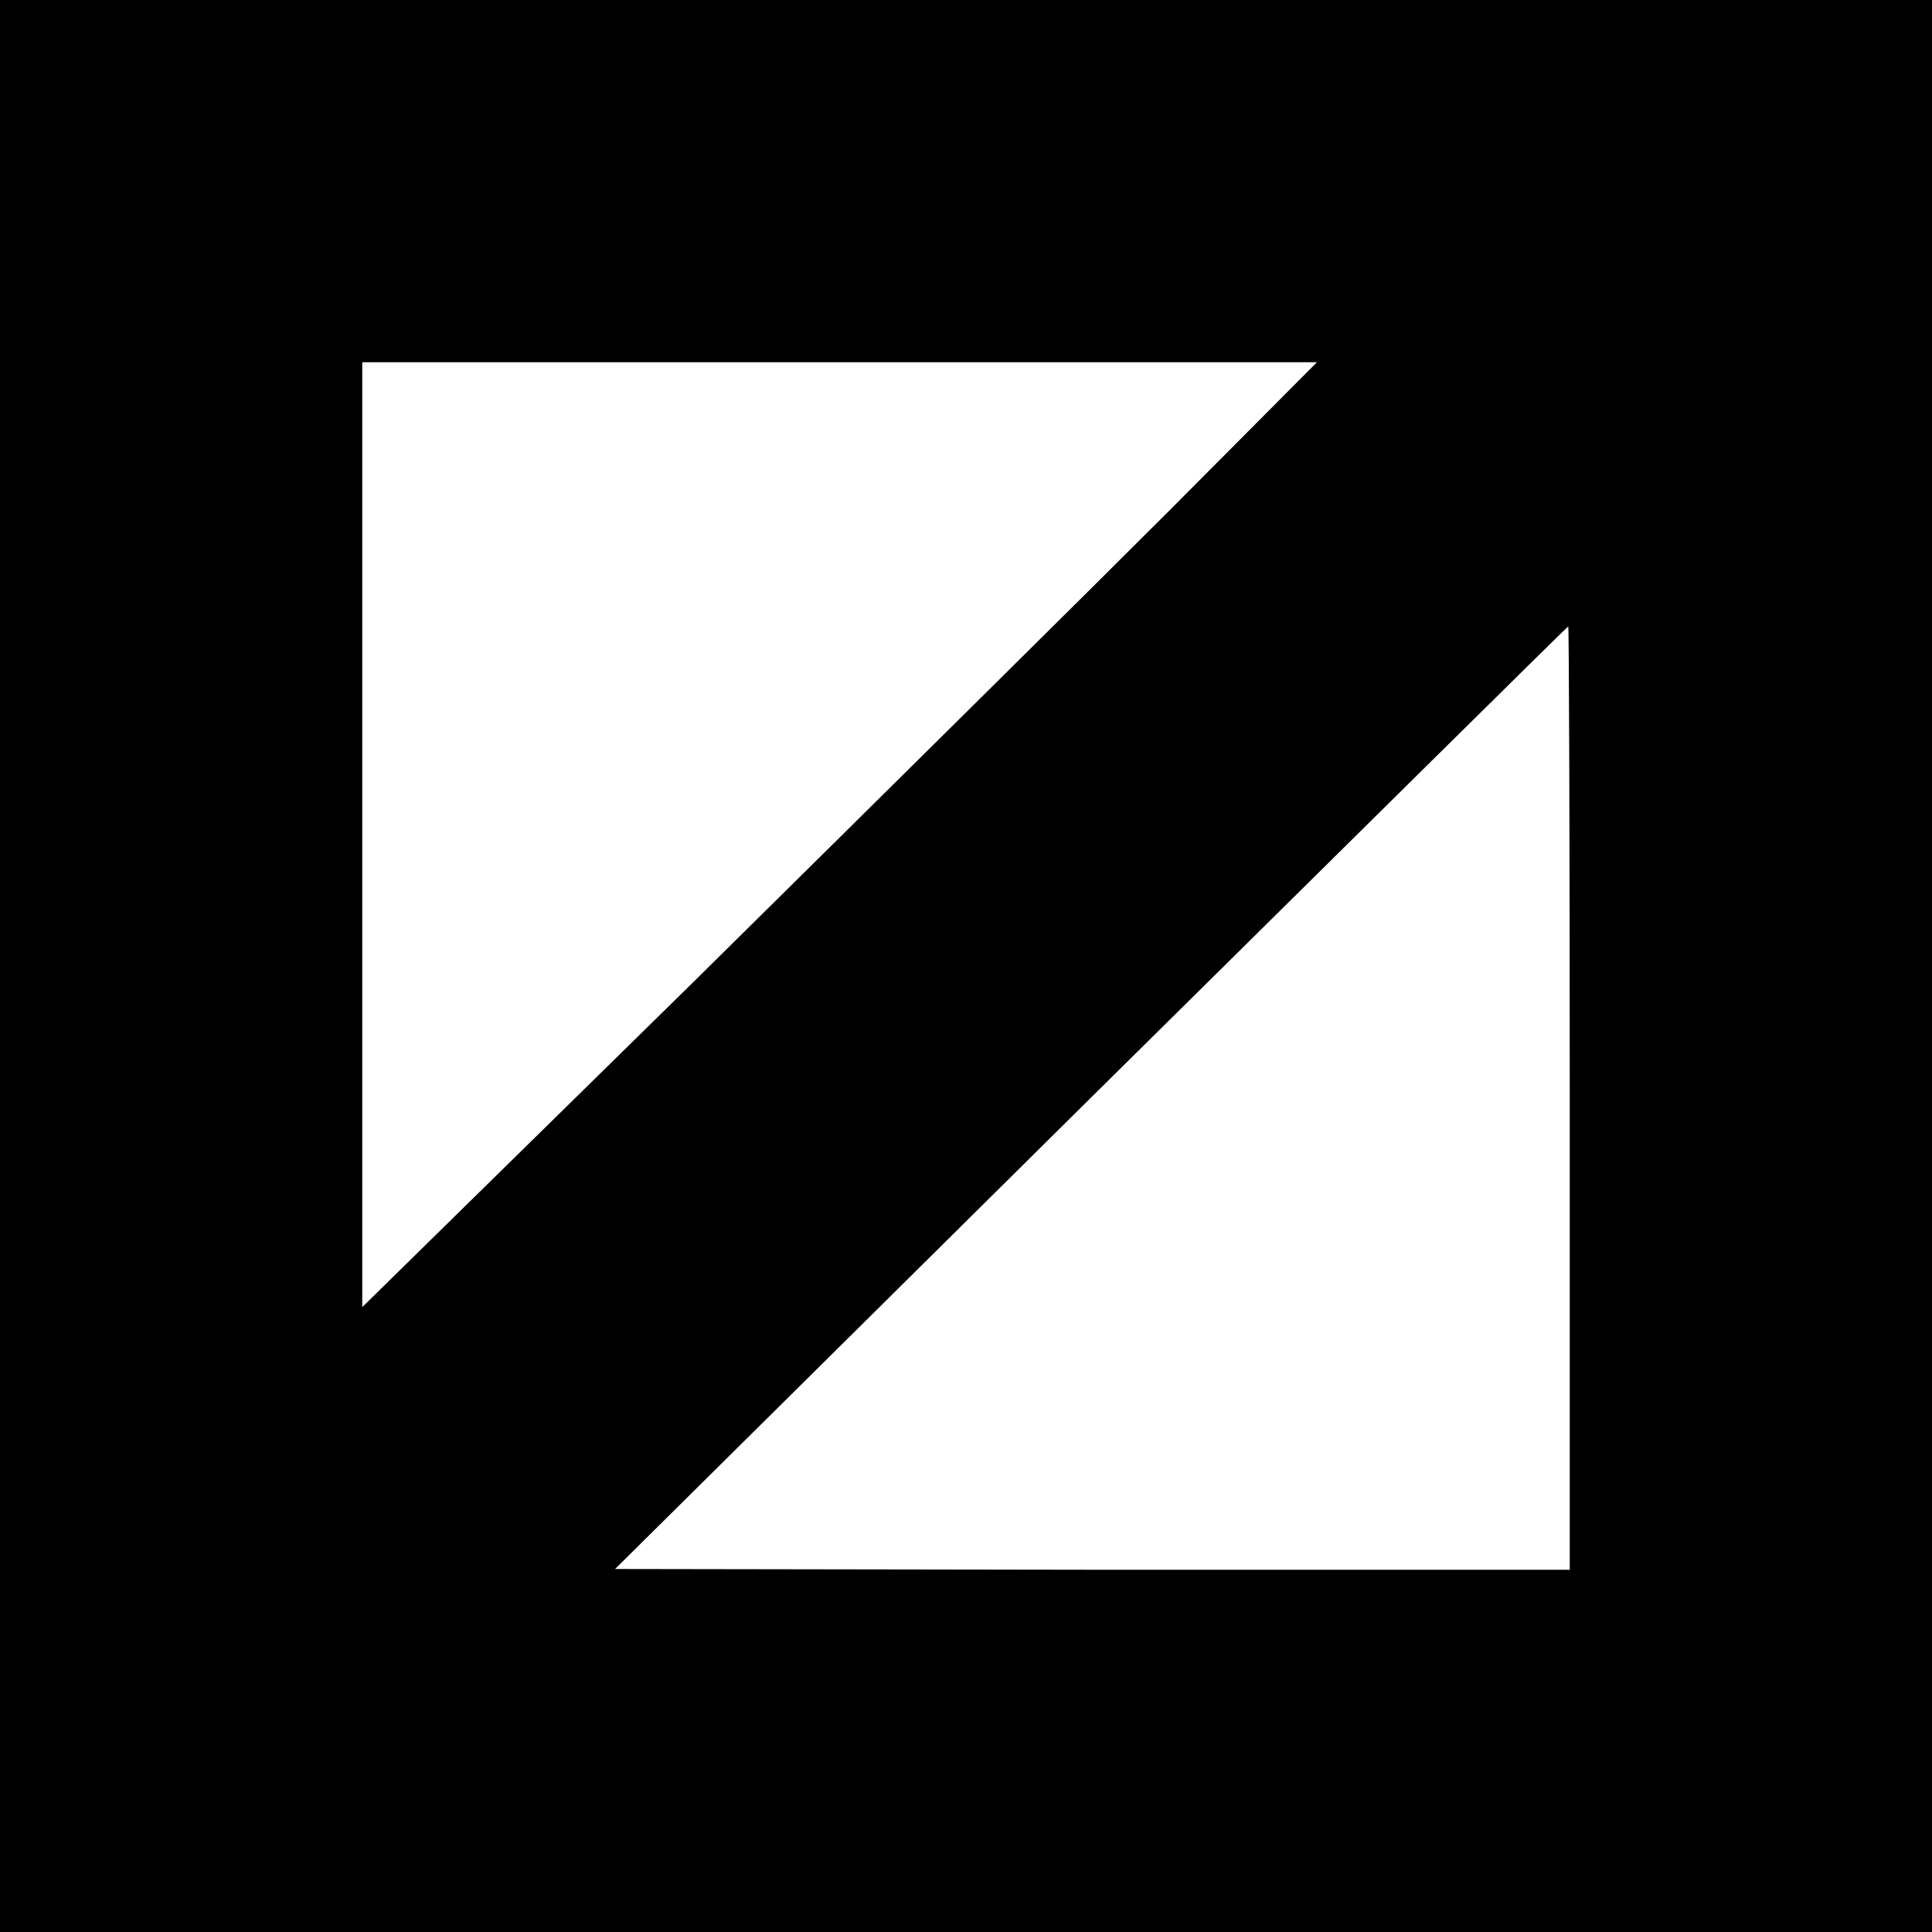 <?xml version="1.0" standalone="no"?>
<!DOCTYPE svg PUBLIC "-//W3C//DTD SVG 20010904//EN"
 "http://www.w3.org/TR/2001/REC-SVG-20010904/DTD/svg10.dtd">
<svg version="1.0" xmlns="http://www.w3.org/2000/svg"
 width="256pt" height="256pt" viewBox="0 0 256 256"
 preserveAspectRatio="xMidYMid meet">
<g transform="translate(0,256) scale(0.1,-0.1)"
fill="#000000" stroke="none">
<path d="M0 1280 l0 -1280 1280 0 1280 0 0 1280 0 1280 -1280 0 -1280 0 0
-1280z m1550 604 c-107 -107 -392 -389 -632 -626 l-438 -430 0 626 0 626 632
0 633 0 -195 -196z m530 -779 l0 -625 -632 0 -633 1 630 624 c347 343 631 624
633 625 1 0 2 -281 2 -625z"/>
</g>
</svg>
